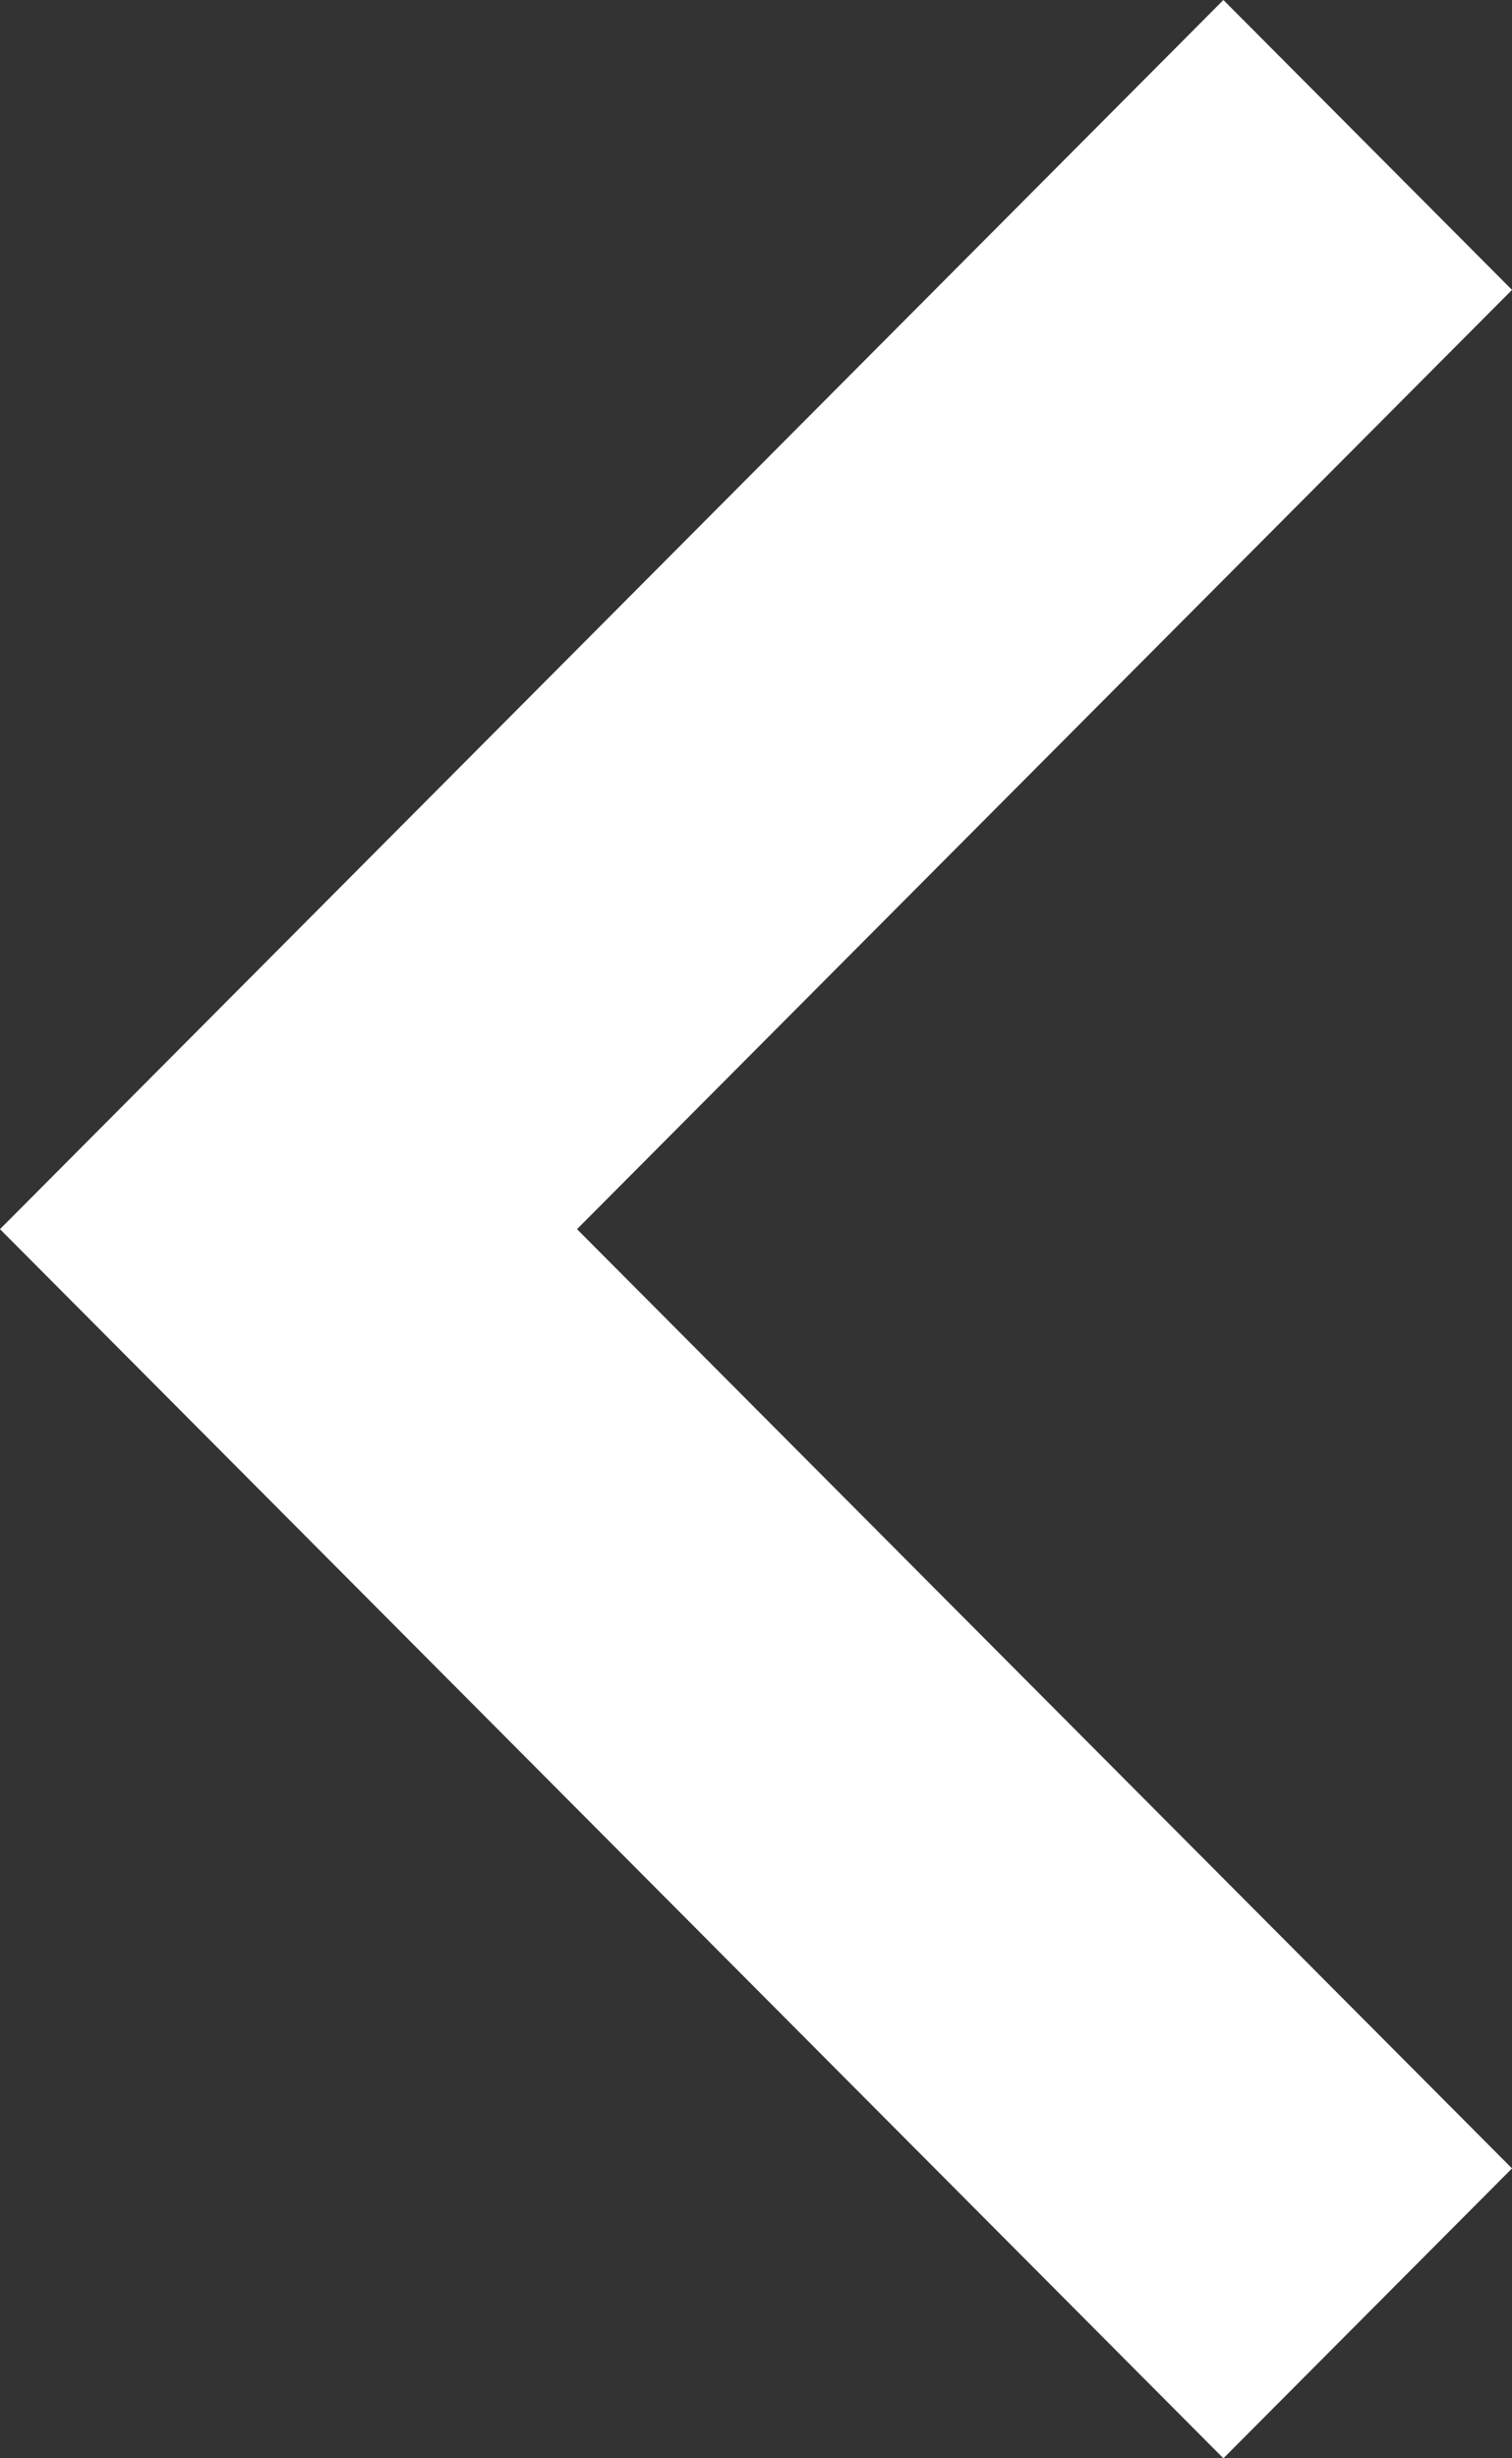 <svg width="8" height="13" viewBox="0 0 8 13" fill="none" xmlns="http://www.w3.org/2000/svg">
<rect x="0" y="0" width="8" height="13" fill="#333333" stroke="none"/>
<path d="M8 11.467L3.053 6.5L8 1.533L6.473 -6.67302e-08L-2.84124e-07 6.5L6.473 13L8 11.467Z" fill="#fff"/>
</svg>
